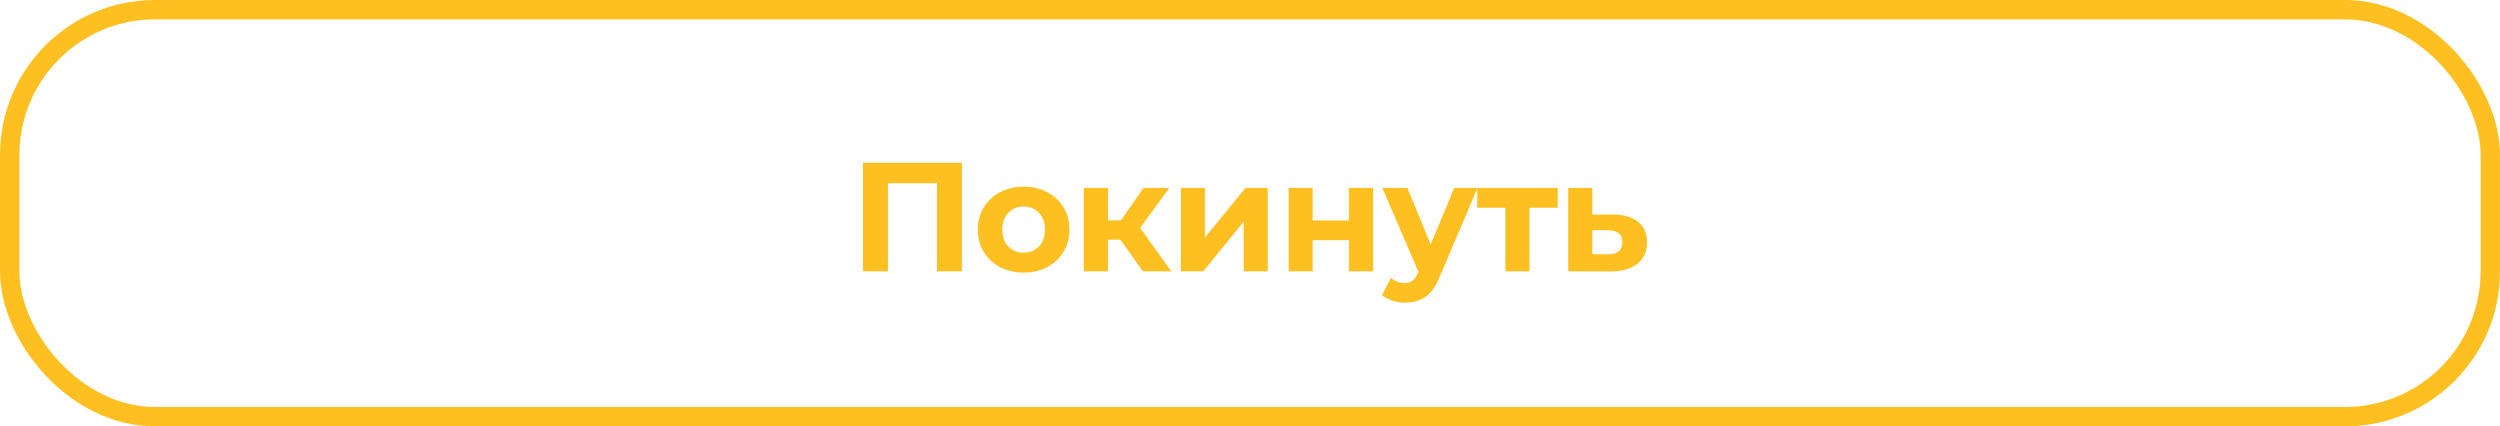 <svg width="258" height="44" viewBox="0 0 258 44" fill="none" xmlns="http://www.w3.org/2000/svg">
<rect x="1" y="1" width="256" height="42" rx="15" stroke="#FEBF21" stroke-width="2"/>
<path d="M99.268 16.8V28H96.692V18.912H91.636V28H89.06V16.8H99.268ZM105.645 28.128C104.738 28.128 103.922 27.941 103.197 27.568C102.482 27.184 101.922 26.656 101.517 25.984C101.111 25.312 100.909 24.549 100.909 23.696C100.909 22.843 101.111 22.08 101.517 21.408C101.922 20.736 102.482 20.213 103.197 19.84C103.922 19.456 104.738 19.264 105.645 19.264C106.551 19.264 107.362 19.456 108.077 19.84C108.791 20.213 109.351 20.736 109.757 21.408C110.162 22.08 110.365 22.843 110.365 23.696C110.365 24.549 110.162 25.312 109.757 25.984C109.351 26.656 108.791 27.184 108.077 27.568C107.362 27.941 106.551 28.128 105.645 28.128ZM105.645 26.08C106.285 26.08 106.807 25.867 107.213 25.44C107.629 25.003 107.837 24.421 107.837 23.696C107.837 22.971 107.629 22.395 107.213 21.968C106.807 21.531 106.285 21.312 105.645 21.312C105.005 21.312 104.477 21.531 104.061 21.968C103.645 22.395 103.437 22.971 103.437 23.696C103.437 24.421 103.645 25.003 104.061 25.44C104.477 25.867 105.005 26.08 105.645 26.08ZM115.633 24.736H114.337V28H111.841V19.392H114.337V22.736H115.681L118.017 19.392H120.673L117.665 23.52L120.881 28H117.937L115.633 24.736ZM121.867 19.392H124.347V24.512L128.539 19.392H130.827V28H128.347V22.88L124.171 28H121.867V19.392ZM132.986 19.392H135.466V22.752H139.21V19.392H141.706V28H139.21V24.784H135.466V28H132.986V19.392ZM152.48 19.392L148.592 28.528C148.197 29.52 147.706 30.219 147.12 30.624C146.544 31.029 145.845 31.232 145.024 31.232C144.576 31.232 144.133 31.163 143.696 31.024C143.258 30.885 142.901 30.693 142.624 30.448L143.536 28.672C143.728 28.843 143.946 28.976 144.192 29.072C144.448 29.168 144.698 29.216 144.944 29.216C145.285 29.216 145.562 29.131 145.776 28.96C145.989 28.8 146.181 28.528 146.352 28.144L146.384 28.064L142.656 19.392H145.232L147.648 25.232L150.08 19.392H152.48ZM160.754 21.44H157.842V28H155.362V21.44H152.45V19.392H160.754V21.44ZM166.5 22.144C167.62 22.155 168.479 22.411 169.076 22.912C169.674 23.403 169.972 24.101 169.972 25.008C169.972 25.957 169.636 26.699 168.964 27.232C168.303 27.755 167.37 28.016 166.164 28.016L161.844 28V19.392H164.324V22.144H166.5ZM165.94 26.24C166.42 26.251 166.788 26.149 167.044 25.936C167.3 25.723 167.428 25.403 167.428 24.976C167.428 24.56 167.3 24.256 167.044 24.064C166.799 23.872 166.431 23.771 165.94 23.76L164.324 23.744V26.24H165.94Z" fill="#FEBF21"/>
</svg>
